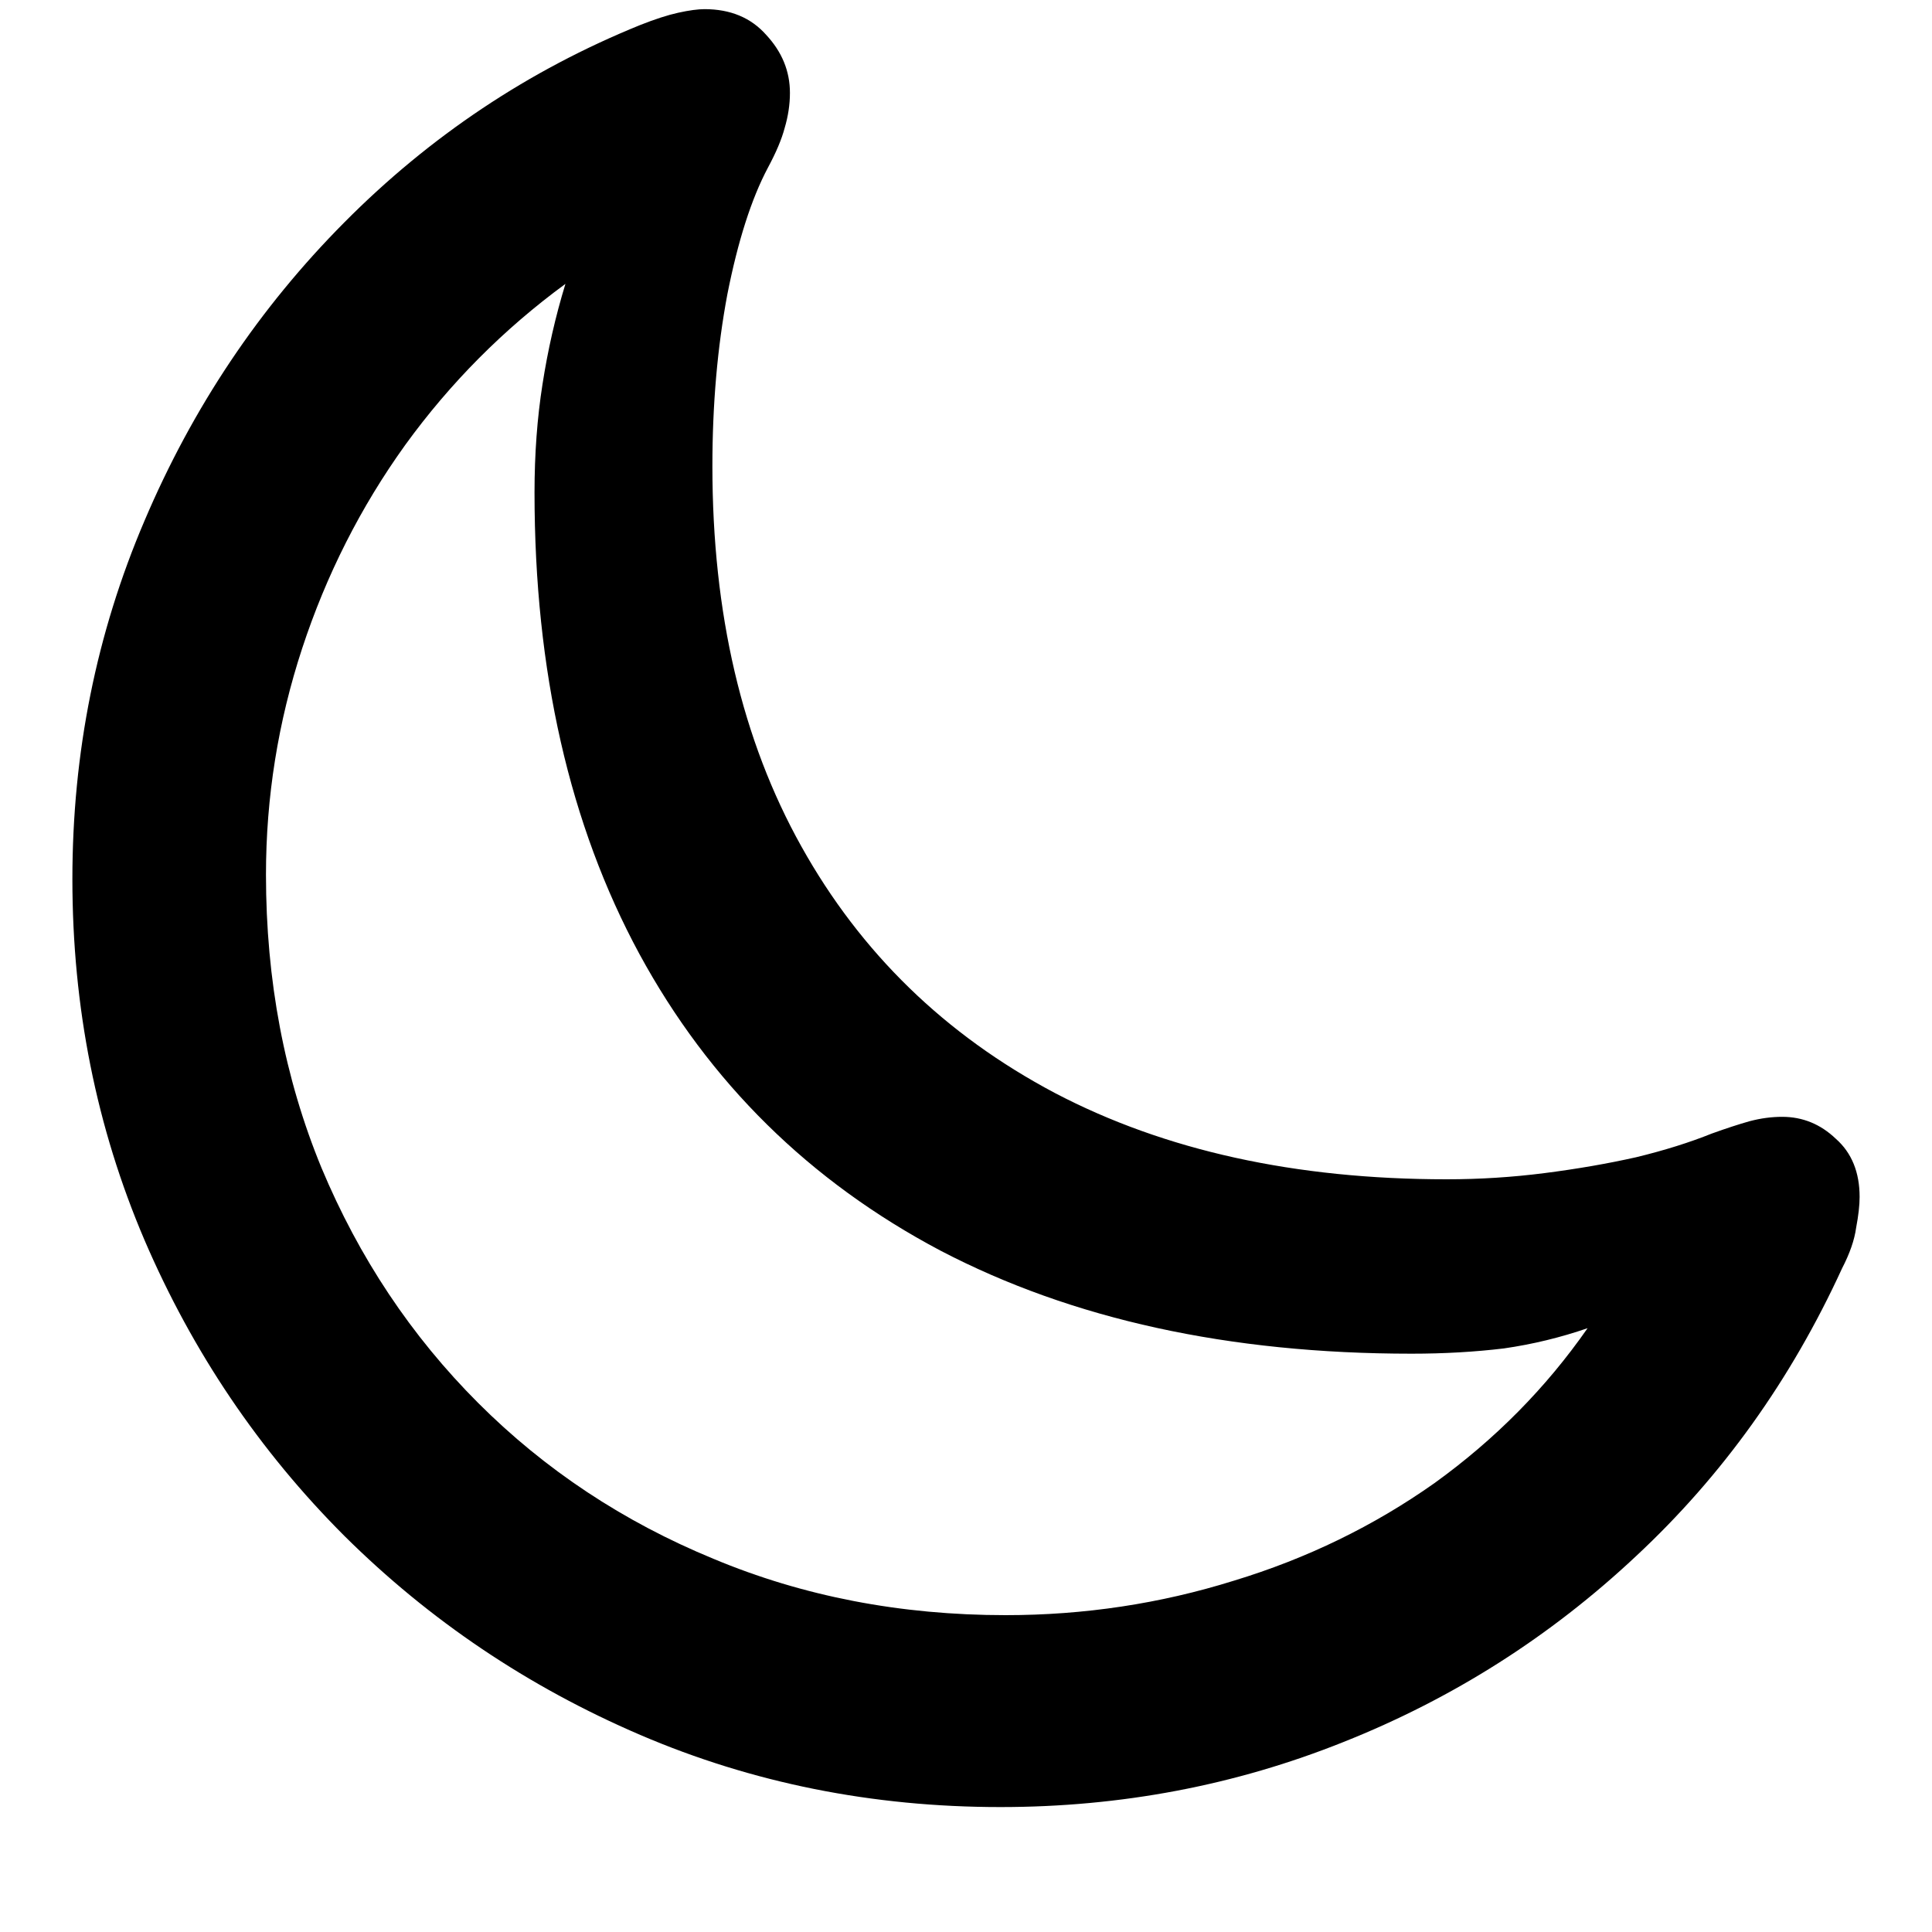 <svg width="15" height="15" viewBox="0 0 15 15" xmlns="http://www.w3.org/2000/svg">
<path d="M11.232 9.156C11.488 9.156 11.741 9.14 11.991 9.108C12.242 9.076 12.479 9.035 12.702 8.985C12.925 8.931 13.121 8.869 13.29 8.801C13.404 8.76 13.502 8.728 13.584 8.705C13.671 8.682 13.755 8.671 13.837 8.671C13.996 8.671 14.135 8.728 14.254 8.842C14.377 8.951 14.438 9.102 14.438 9.293C14.438 9.357 14.429 9.437 14.411 9.532C14.398 9.628 14.361 9.733 14.302 9.847C13.905 10.713 13.372 11.458 12.702 12.082C12.037 12.706 11.28 13.187 10.433 13.524C9.59 13.862 8.701 14.03 7.767 14.03C6.773 14.03 5.841 13.843 4.971 13.47C4.1 13.096 3.335 12.581 2.674 11.925C2.013 11.264 1.496 10.498 1.122 9.628C0.748 8.753 0.562 7.819 0.562 6.825C0.562 5.845 0.748 4.918 1.122 4.043C1.496 3.163 2.013 2.391 2.674 1.726C3.339 1.056 4.105 0.545 4.971 0.194C5.085 0.149 5.183 0.117 5.265 0.099C5.351 0.08 5.42 0.071 5.47 0.071C5.67 0.071 5.83 0.137 5.948 0.27C6.071 0.402 6.133 0.552 6.133 0.721C6.133 0.812 6.119 0.903 6.092 0.994C6.069 1.081 6.026 1.183 5.962 1.302C5.834 1.543 5.729 1.871 5.647 2.286C5.57 2.696 5.531 3.141 5.531 3.619C5.531 4.763 5.761 5.747 6.222 6.572C6.682 7.397 7.338 8.035 8.19 8.486C9.043 8.933 10.057 9.156 11.232 9.156ZM2.065 6.791C2.065 7.611 2.209 8.37 2.496 9.067C2.788 9.765 3.193 10.373 3.713 10.893C4.232 11.412 4.841 11.815 5.538 12.102C6.235 12.394 6.992 12.54 7.808 12.54C8.418 12.54 9.008 12.451 9.578 12.273C10.148 12.1 10.667 11.847 11.137 11.515C11.606 11.177 12.003 10.776 12.326 10.312C12.117 10.384 11.9 10.437 11.677 10.469C11.454 10.496 11.214 10.51 10.959 10.51C9.542 10.51 8.323 10.243 7.302 9.71C6.285 9.172 5.506 8.404 4.964 7.406C4.422 6.404 4.15 5.21 4.15 3.824C4.15 3.523 4.171 3.243 4.212 2.983C4.253 2.719 4.312 2.459 4.39 2.204C3.911 2.555 3.496 2.972 3.146 3.455C2.799 3.938 2.533 4.465 2.346 5.034C2.159 5.604 2.065 6.189 2.065 6.791Z"/>
</svg>
